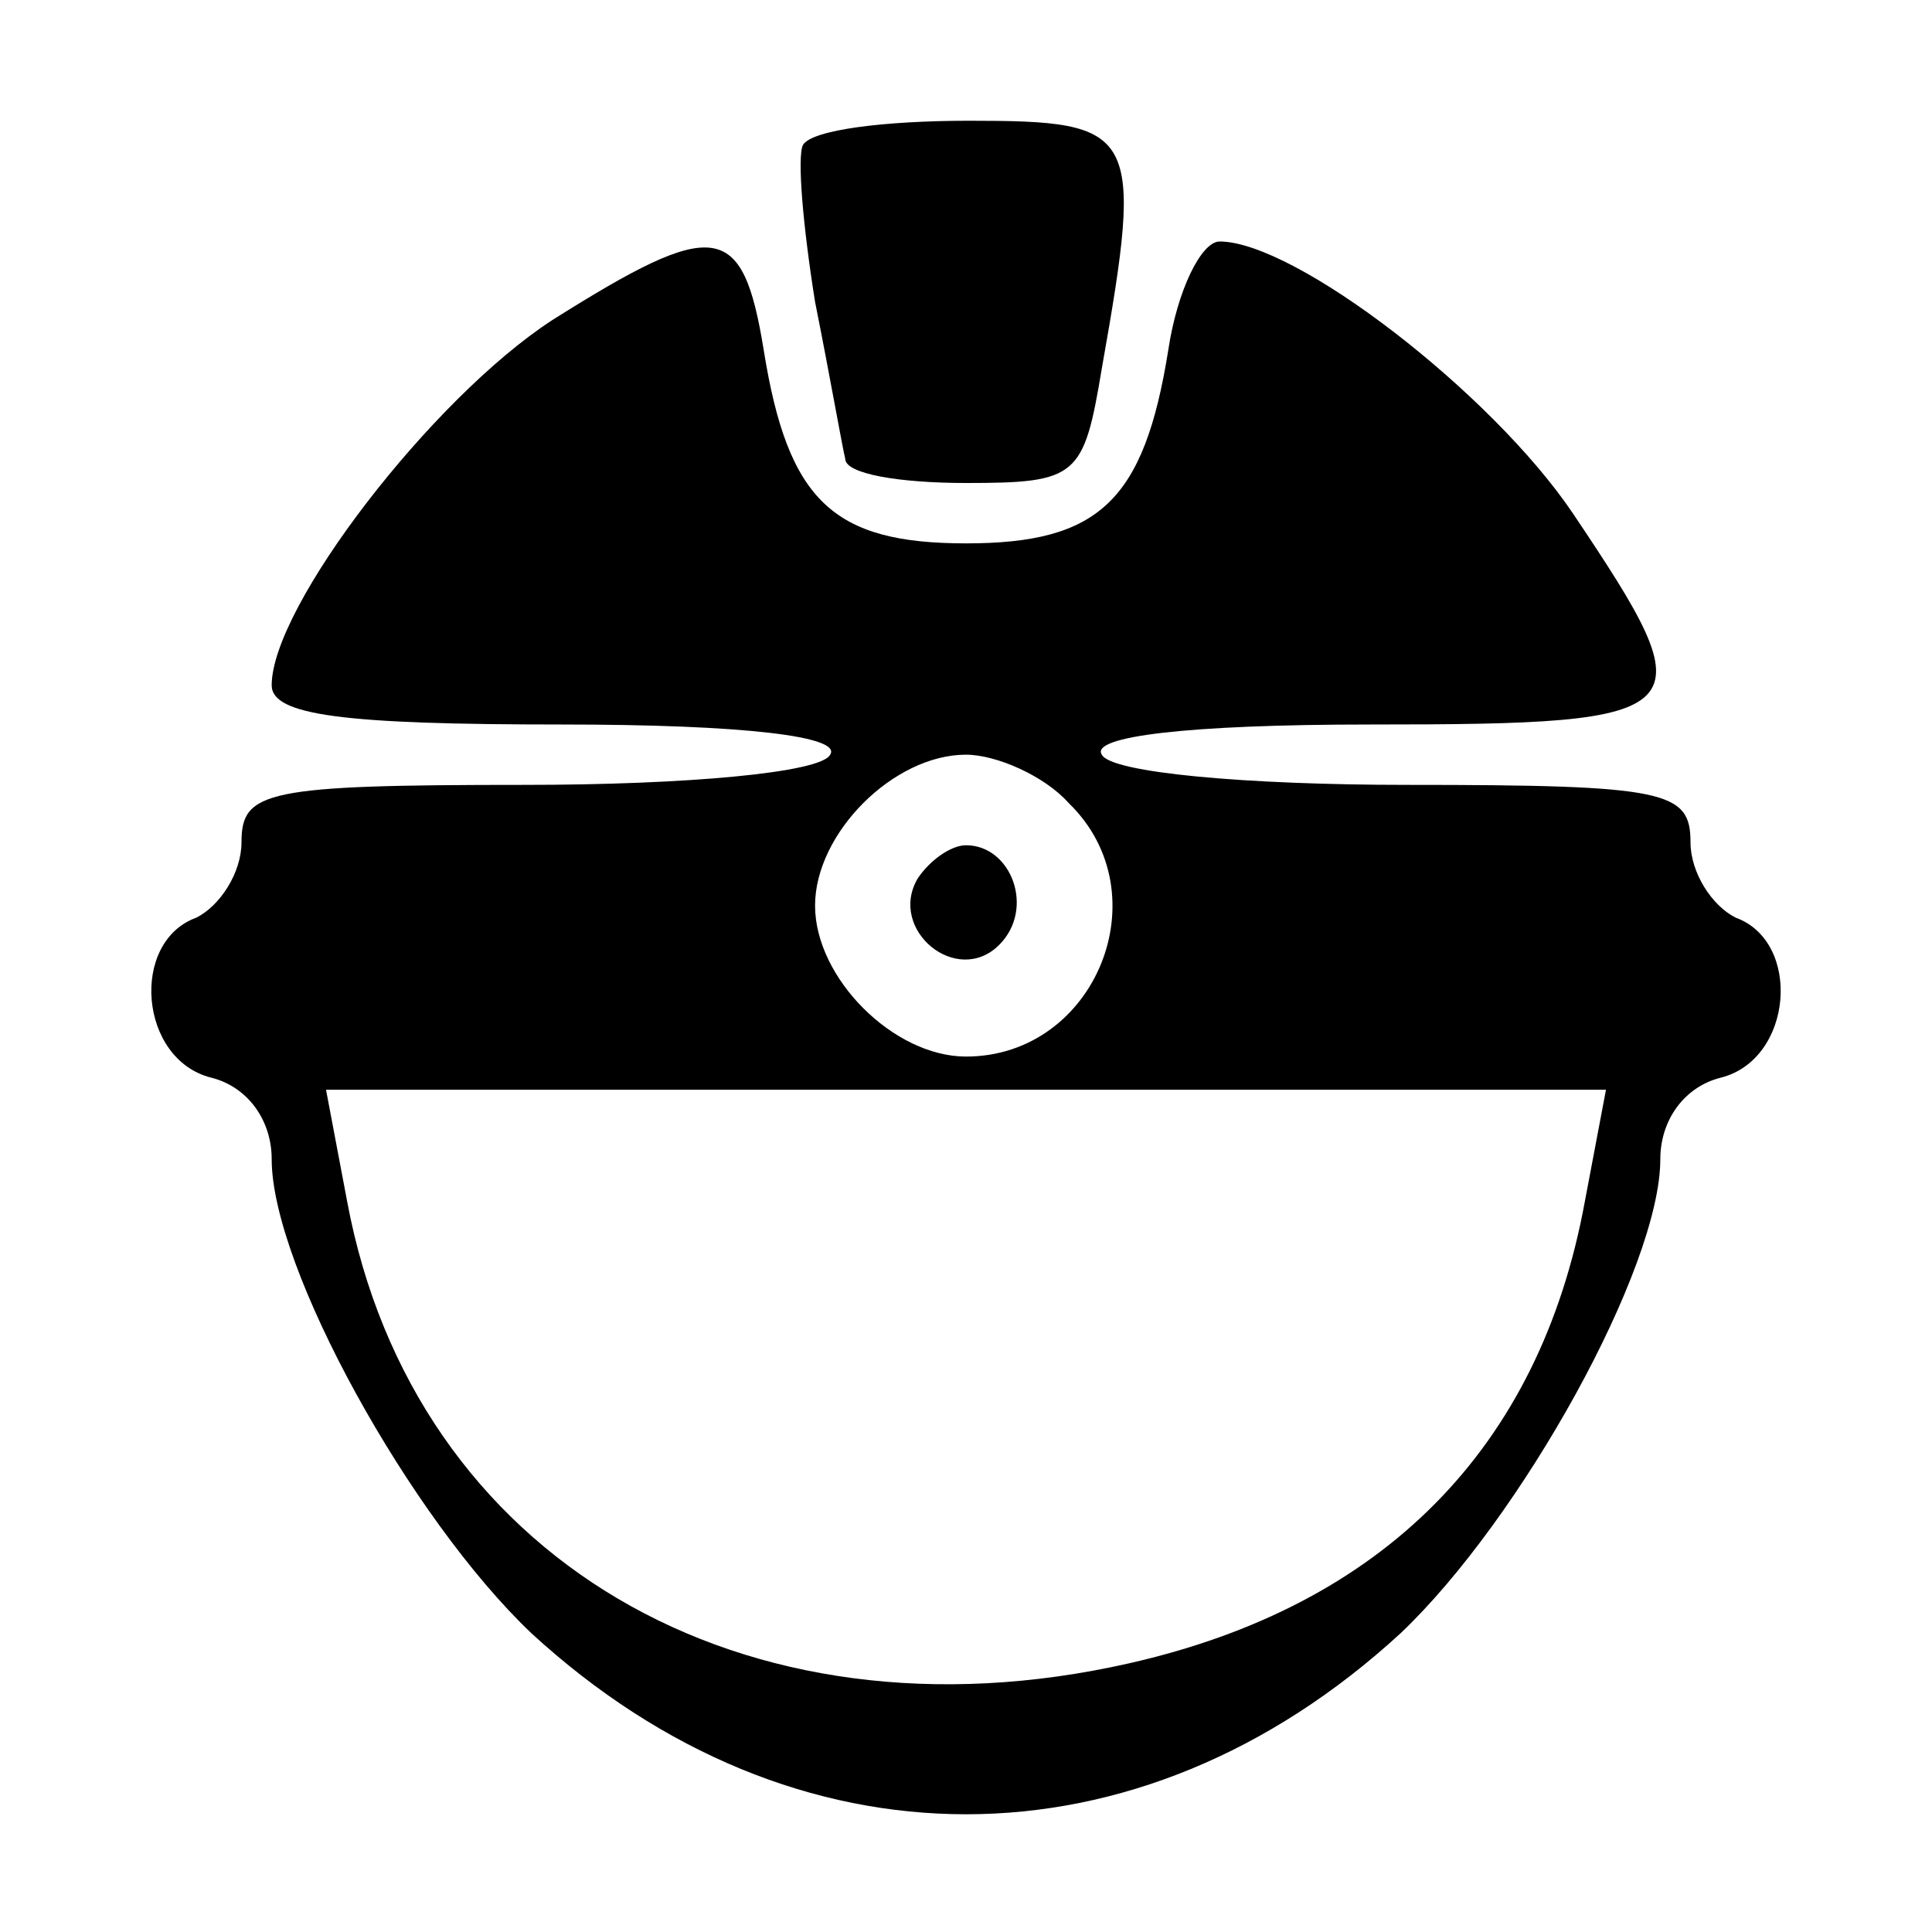<?xml version="1.0" standalone="no"?>
<!DOCTYPE svg PUBLIC "-//W3C//DTD SVG 20010904//EN"
 "http://www.w3.org/TR/2001/REC-SVG-20010904/DTD/svg10.dtd">
<svg version="1.0" xmlns="http://www.w3.org/2000/svg"
 width="25pt" height="25pt" viewBox="0 0 64 64"
 preserveAspectRatio="xMidYMid meet">

<g transform="translate(0,64) scale(0.1,-0.1)"
fill="#000000" stroke="none">
<path d="M266 592 c-2 -4 0 -27 4 -52 5 -25 9 -48 10 -52 0 -5 18 -8 40 -8 37
0 39 2 45 38 14 79 12 82 -44 82 -28 0 -52 -3 -55 -8z"/>
<path d="M183 534 c-40 -26 -93 -95 -93 -121 0 -10 24 -13 96 -13 61 0 93 -4
89 -10 -3 -6 -48 -10 -101 -10 -86 0 -94 -2 -94 -19 0 -10 -7 -21 -15 -25 -22
-8 -19 -47 5 -53 12 -3 20 -14 20 -27 0 -36 46 -119 86 -157 87 -80 201 -80
288 0 40 38 86 121 86 157 0 13 8 24 20 27 24 6 27 45 5 53 -8 4 -15 15 -15
25 0 17 -8 19 -94 19 -53 0 -98 4 -101 10 -4 6 28 10 89 10 110 0 112 3 67 70
-27 40 -92 90 -117 90 -6 0 -14 -16 -17 -36 -8 -50 -23 -64 -67 -64 -44 0 -59
14 -67 64 -7 43 -16 44 -70 10z m171 -160 c31 -30 9 -84 -34 -84 -24 0 -50 26
-50 50 0 24 26 50 50 50 10 0 26 -7 34 -16z m171 -132 c-15 -82 -67 -134 -151
-153 -128 -29 -237 35 -259 153 l-7 37 212 0 212 0 -7 -37z"/>
<path d="M304 349 c-10 -17 13 -36 27 -22 12 12 4 33 -11 33 -5 0 -12 -5 -16
-11z"/>
</g>
</svg>
